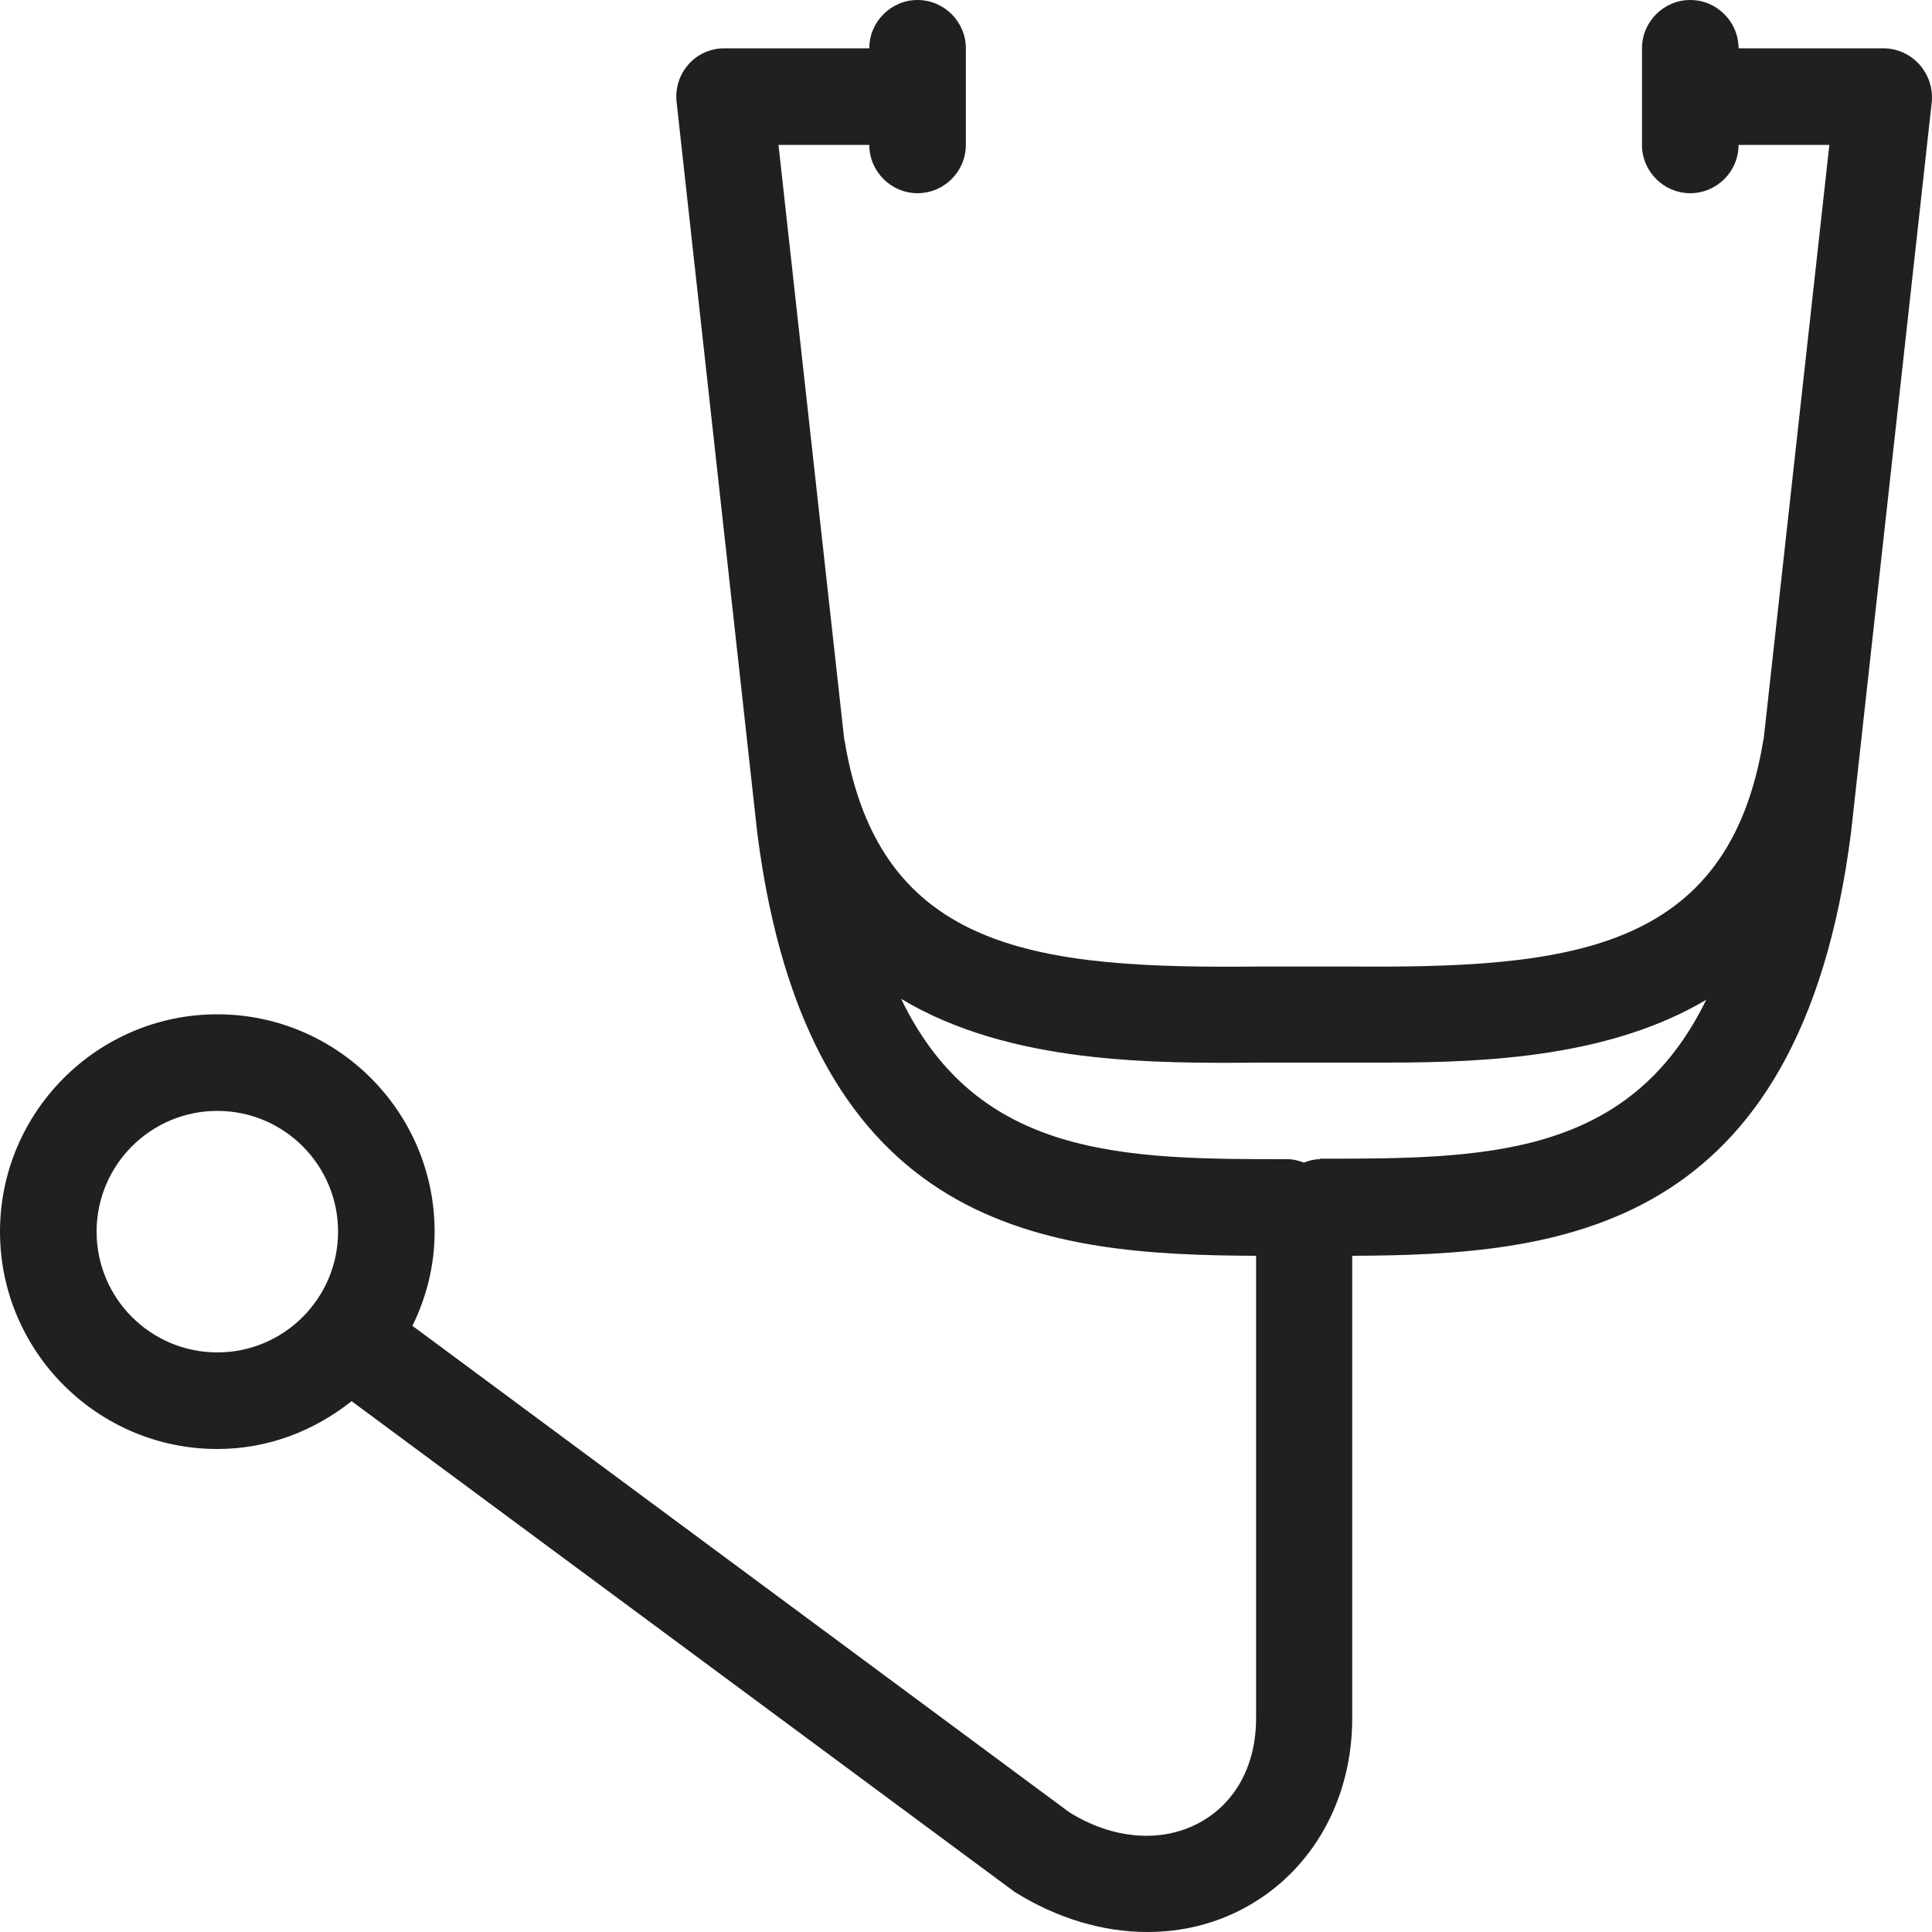 <svg width="54" height="54" viewBox="0 0 54 54" fill="none" xmlns="http://www.w3.org/2000/svg">
<path d="M53.641 1.796C53.385 1.512 53.02 1.35 52.642 1.35H48.593C48.593 0.608 47.986 0 47.243 0C46.501 0 45.894 0.608 45.894 1.35V4.05C45.894 4.793 46.501 5.4 47.243 5.4C47.986 5.4 48.593 4.793 48.593 4.05H51.131L49.295 20.655C49.295 20.655 49.282 20.682 49.282 20.709C48.296 26.649 43.815 27.067 37.619 27.014H36.445H35.27C29.061 27.081 24.593 26.649 23.608 20.709C23.608 20.695 23.595 20.682 23.595 20.655L21.759 4.05H24.297C24.297 4.793 24.904 5.4 25.646 5.4C26.389 5.4 26.996 4.793 26.996 4.05V1.35C26.996 0.608 26.389 0 25.646 0C24.904 0 24.297 0.608 24.297 1.35H20.247C19.869 1.35 19.491 1.512 19.248 1.796C18.992 2.079 18.87 2.457 18.911 2.849L21.165 23.274C22.596 34.506 29.331 35.073 35.108 35.1V48.02C35.108 49.329 34.542 50.382 33.543 50.935C32.463 51.529 31.1 51.408 29.885 50.652L11.527 37.057C11.919 36.261 12.148 35.37 12.148 34.425C12.148 31.077 9.422 28.35 6.074 28.35C2.727 28.35 0 31.077 0 34.425C0 37.773 2.727 40.5 6.074 40.5C7.505 40.5 8.787 39.987 9.827 39.163L28.36 52.88C29.547 53.622 30.83 54 32.072 54C33.043 54 33.988 53.77 34.839 53.298C36.688 52.272 37.795 50.301 37.795 48.02V35.1C43.558 35.073 50.307 34.506 51.738 23.261L53.992 2.862C54.033 2.484 53.911 2.106 53.655 1.809L53.641 1.796ZM6.074 37.8C4.211 37.8 2.7 36.288 2.7 34.425C2.7 32.562 4.211 31.05 6.074 31.05C7.937 31.05 9.449 32.562 9.449 34.425C9.449 36.288 7.937 37.8 6.074 37.8ZM36.89 32.4C36.728 32.4 36.58 32.441 36.445 32.495C36.296 32.441 36.148 32.4 35.999 32.4C31.424 32.4 27.334 32.373 25.187 27.918C28.224 29.741 32.22 29.727 35.297 29.7H36.445H37.592C37.97 29.7 38.362 29.7 38.767 29.7C41.628 29.7 45.03 29.524 47.689 27.945C45.529 32.373 41.453 32.386 36.89 32.386V32.4Z" fill="#221F20"/>
</svg>
